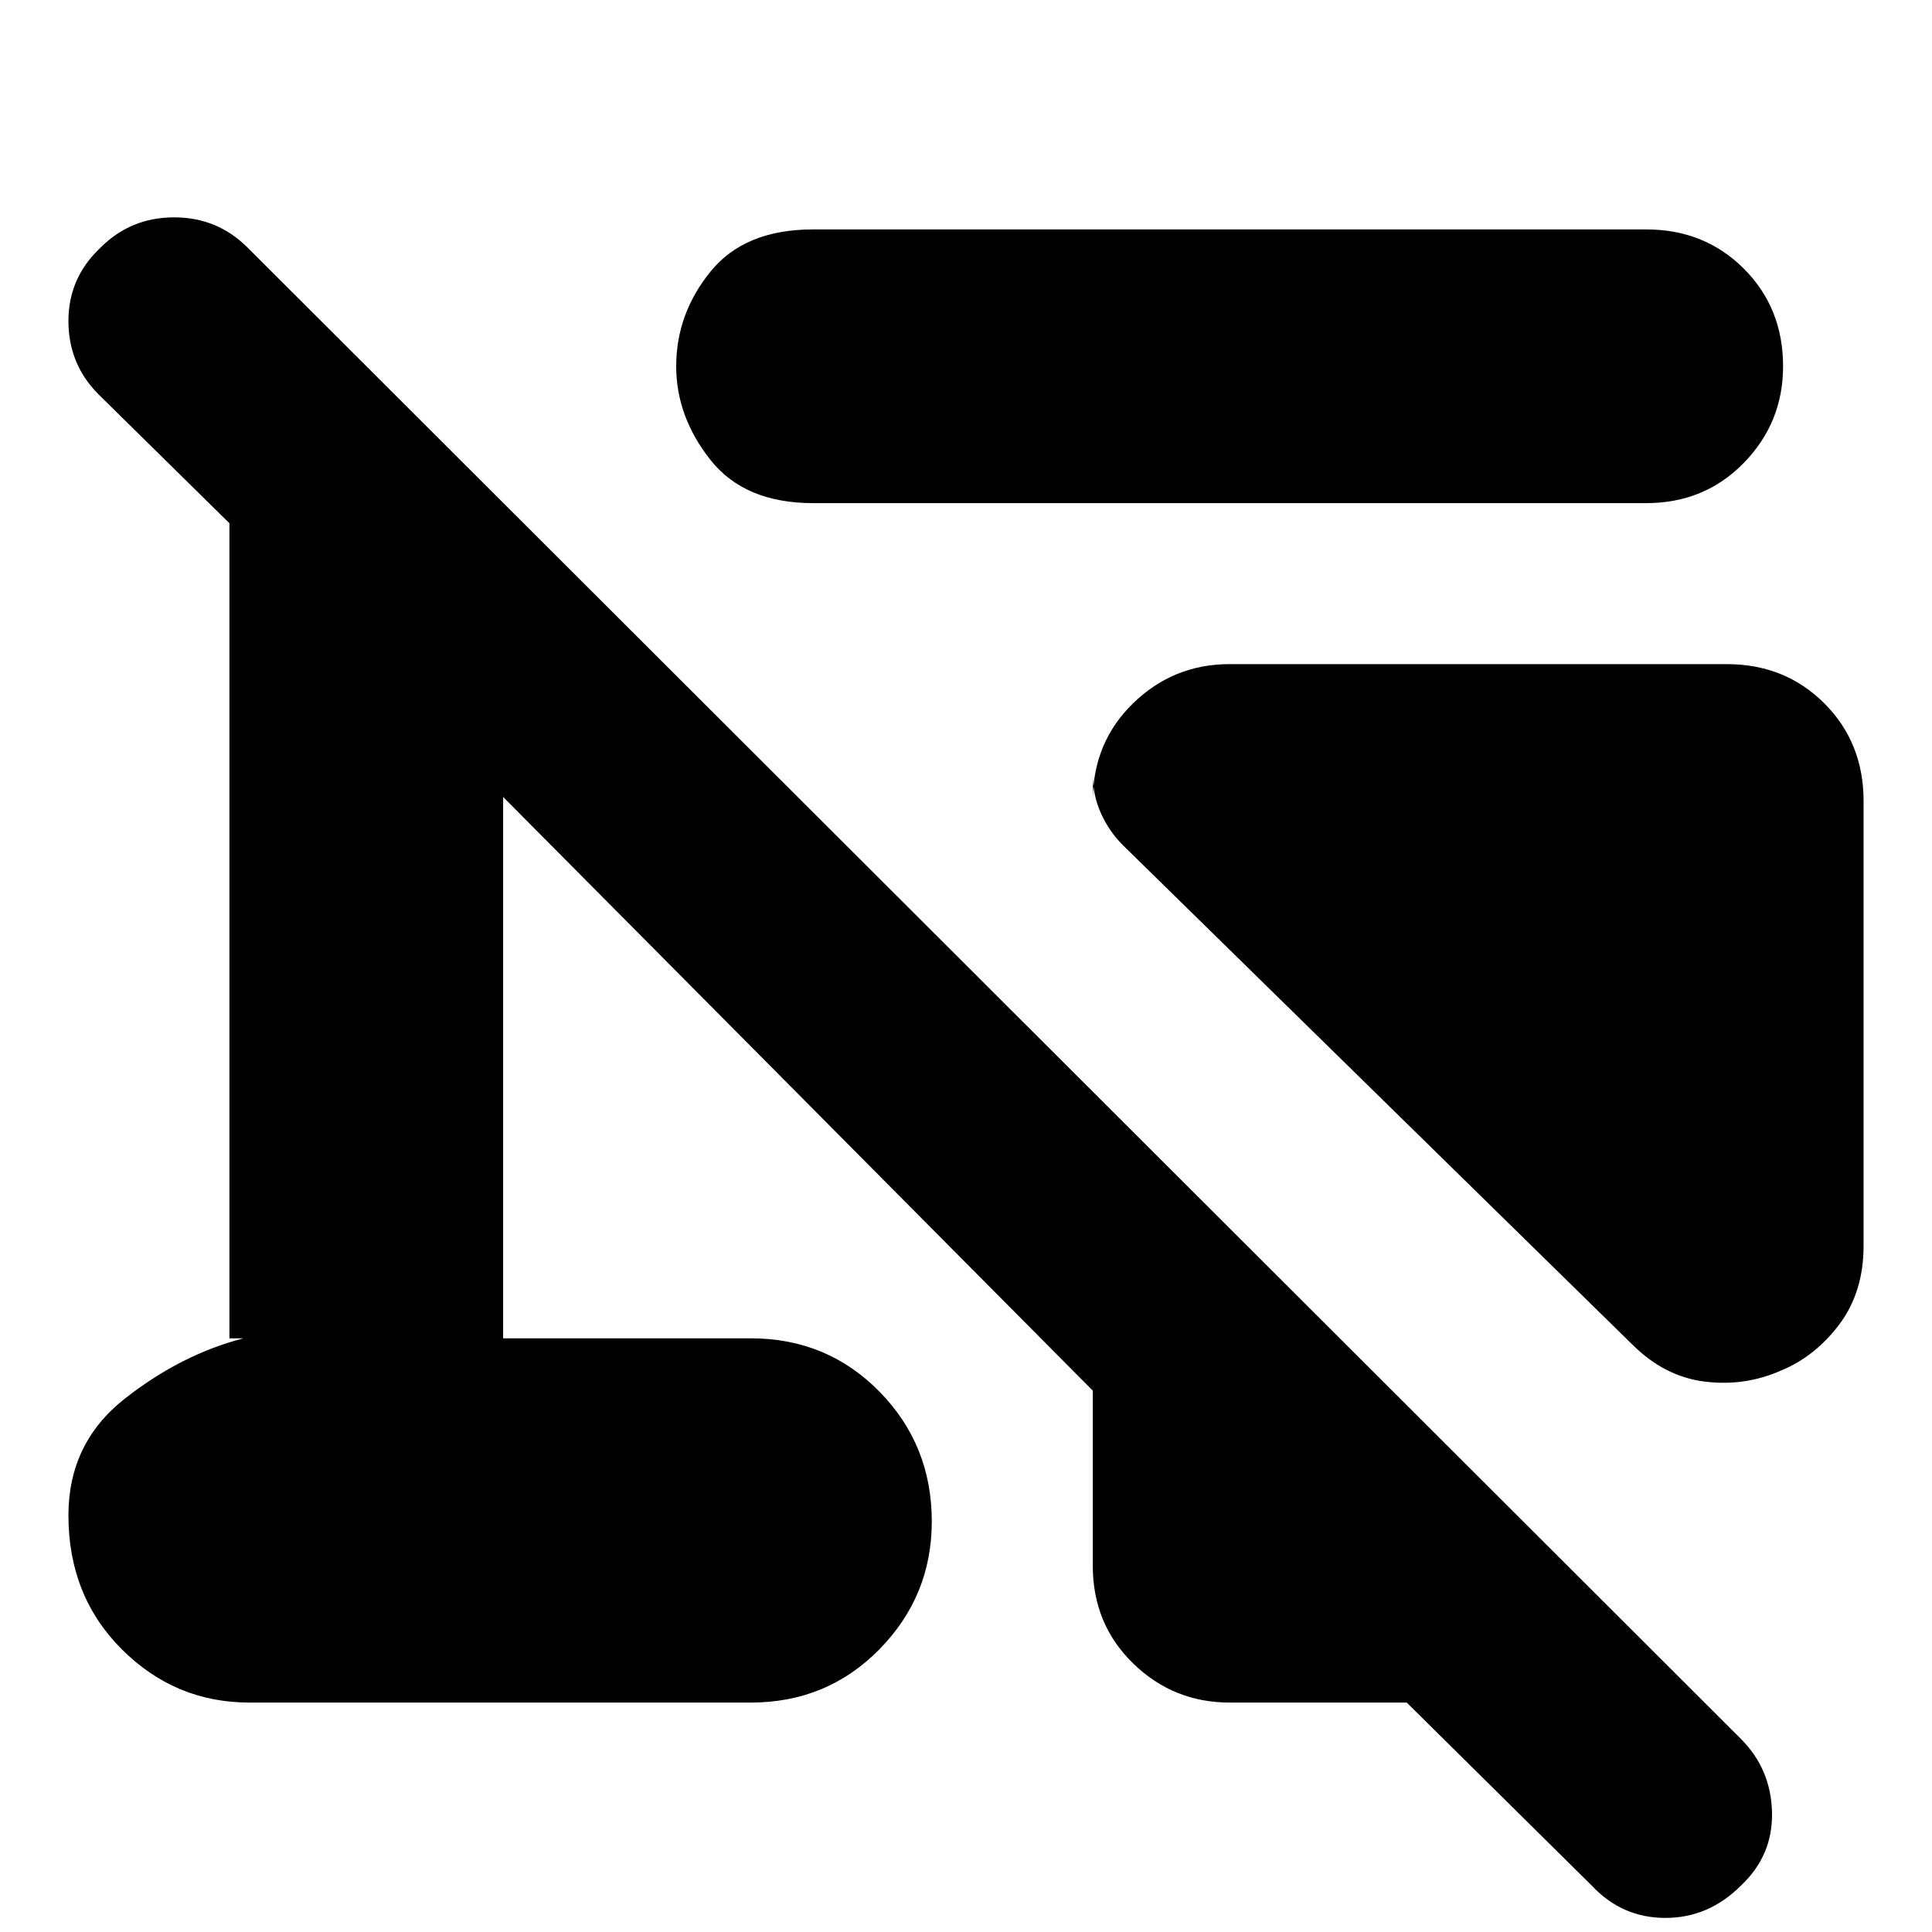 <svg xmlns="http://www.w3.org/2000/svg" height="24" viewBox="0 -960 960 960" width="24"><path d="M926-562v221q0 23-12 39t-29 23q-18 8-38 5.5T811-292L558-540q-7-7-11-16t-4-19v13q0-29 20-48.5t48-19.5h247q29 0 48.5 19.5T926-562ZM611-114q-28 0-48-19.5T543-182v-87L250-564v269h123q38 0 64 26.5t26 64.5q0 37-26 63.5T373-114H124q-37 0-63.5-26.5T34-207q0-36 28-58t59-30h-7v-405l-65-64q-15-15-15-36.5T50-837q15-15 36.5-15t36.5 15L865-96q15 15 15.5 36.5T865-23Q849-7 827.5-7T791-23l-92-91h-88Zm207-596H404q-34 0-51-21.5T336-778q0-26 17-47t51-21h414q29 0 48.5 19.5T886-778q0 28-19.5 48T818-710Z"/></svg>